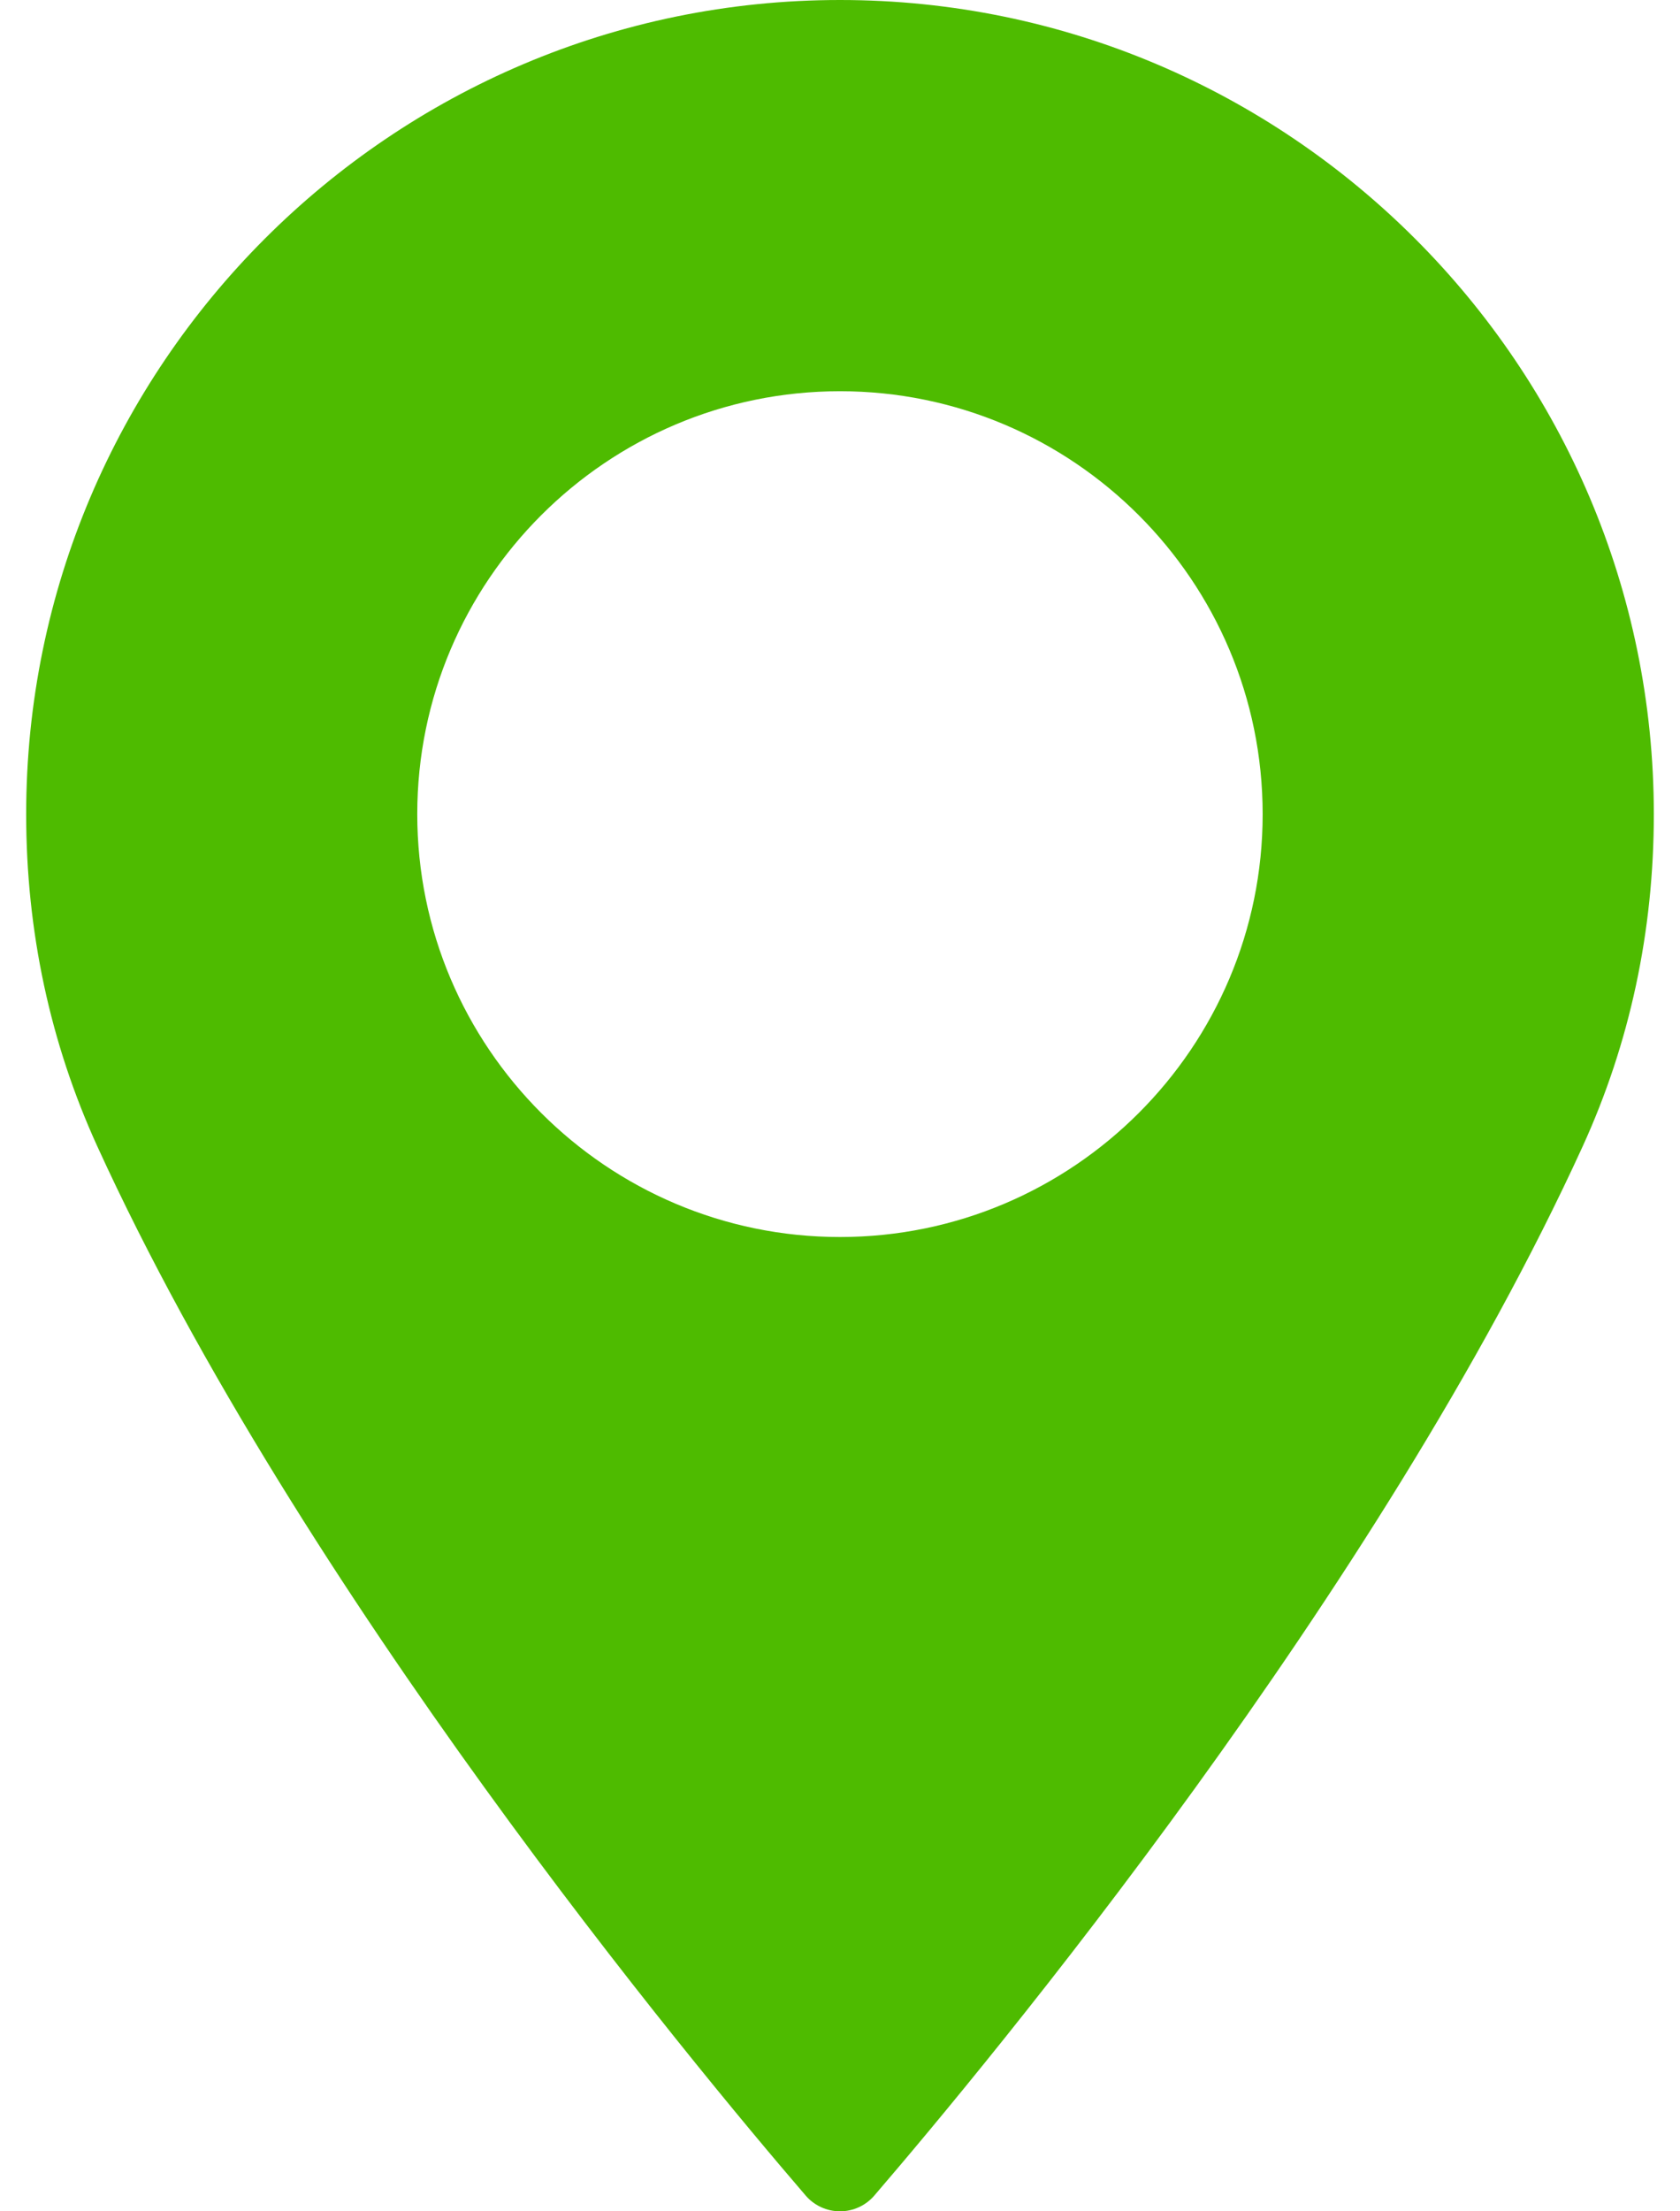 <svg width="19" height="25" viewBox="0 0 19 25" fill="none" xmlns="http://www.w3.org/2000/svg">
<path d="M9.5 0C4.425 0 0.296 4.129 0.296 9.204C0.296 10.528 0.567 11.792 1.101 12.961C3.402 17.996 7.814 23.313 9.112 24.822C9.209 24.935 9.351 25 9.5 25C9.649 25 9.791 24.935 9.888 24.822C11.185 23.313 15.597 17.997 17.899 12.961C18.433 11.792 18.704 10.528 18.704 9.204C18.703 4.129 14.574 0 9.5 0ZM9.5 13.985C6.864 13.985 4.719 11.84 4.719 9.204C4.719 6.567 6.864 4.423 9.5 4.423C12.136 4.423 14.28 6.567 14.28 9.204C14.281 11.84 12.136 13.985 9.5 13.985Z" fill="#4EBB00"/>
</svg>
